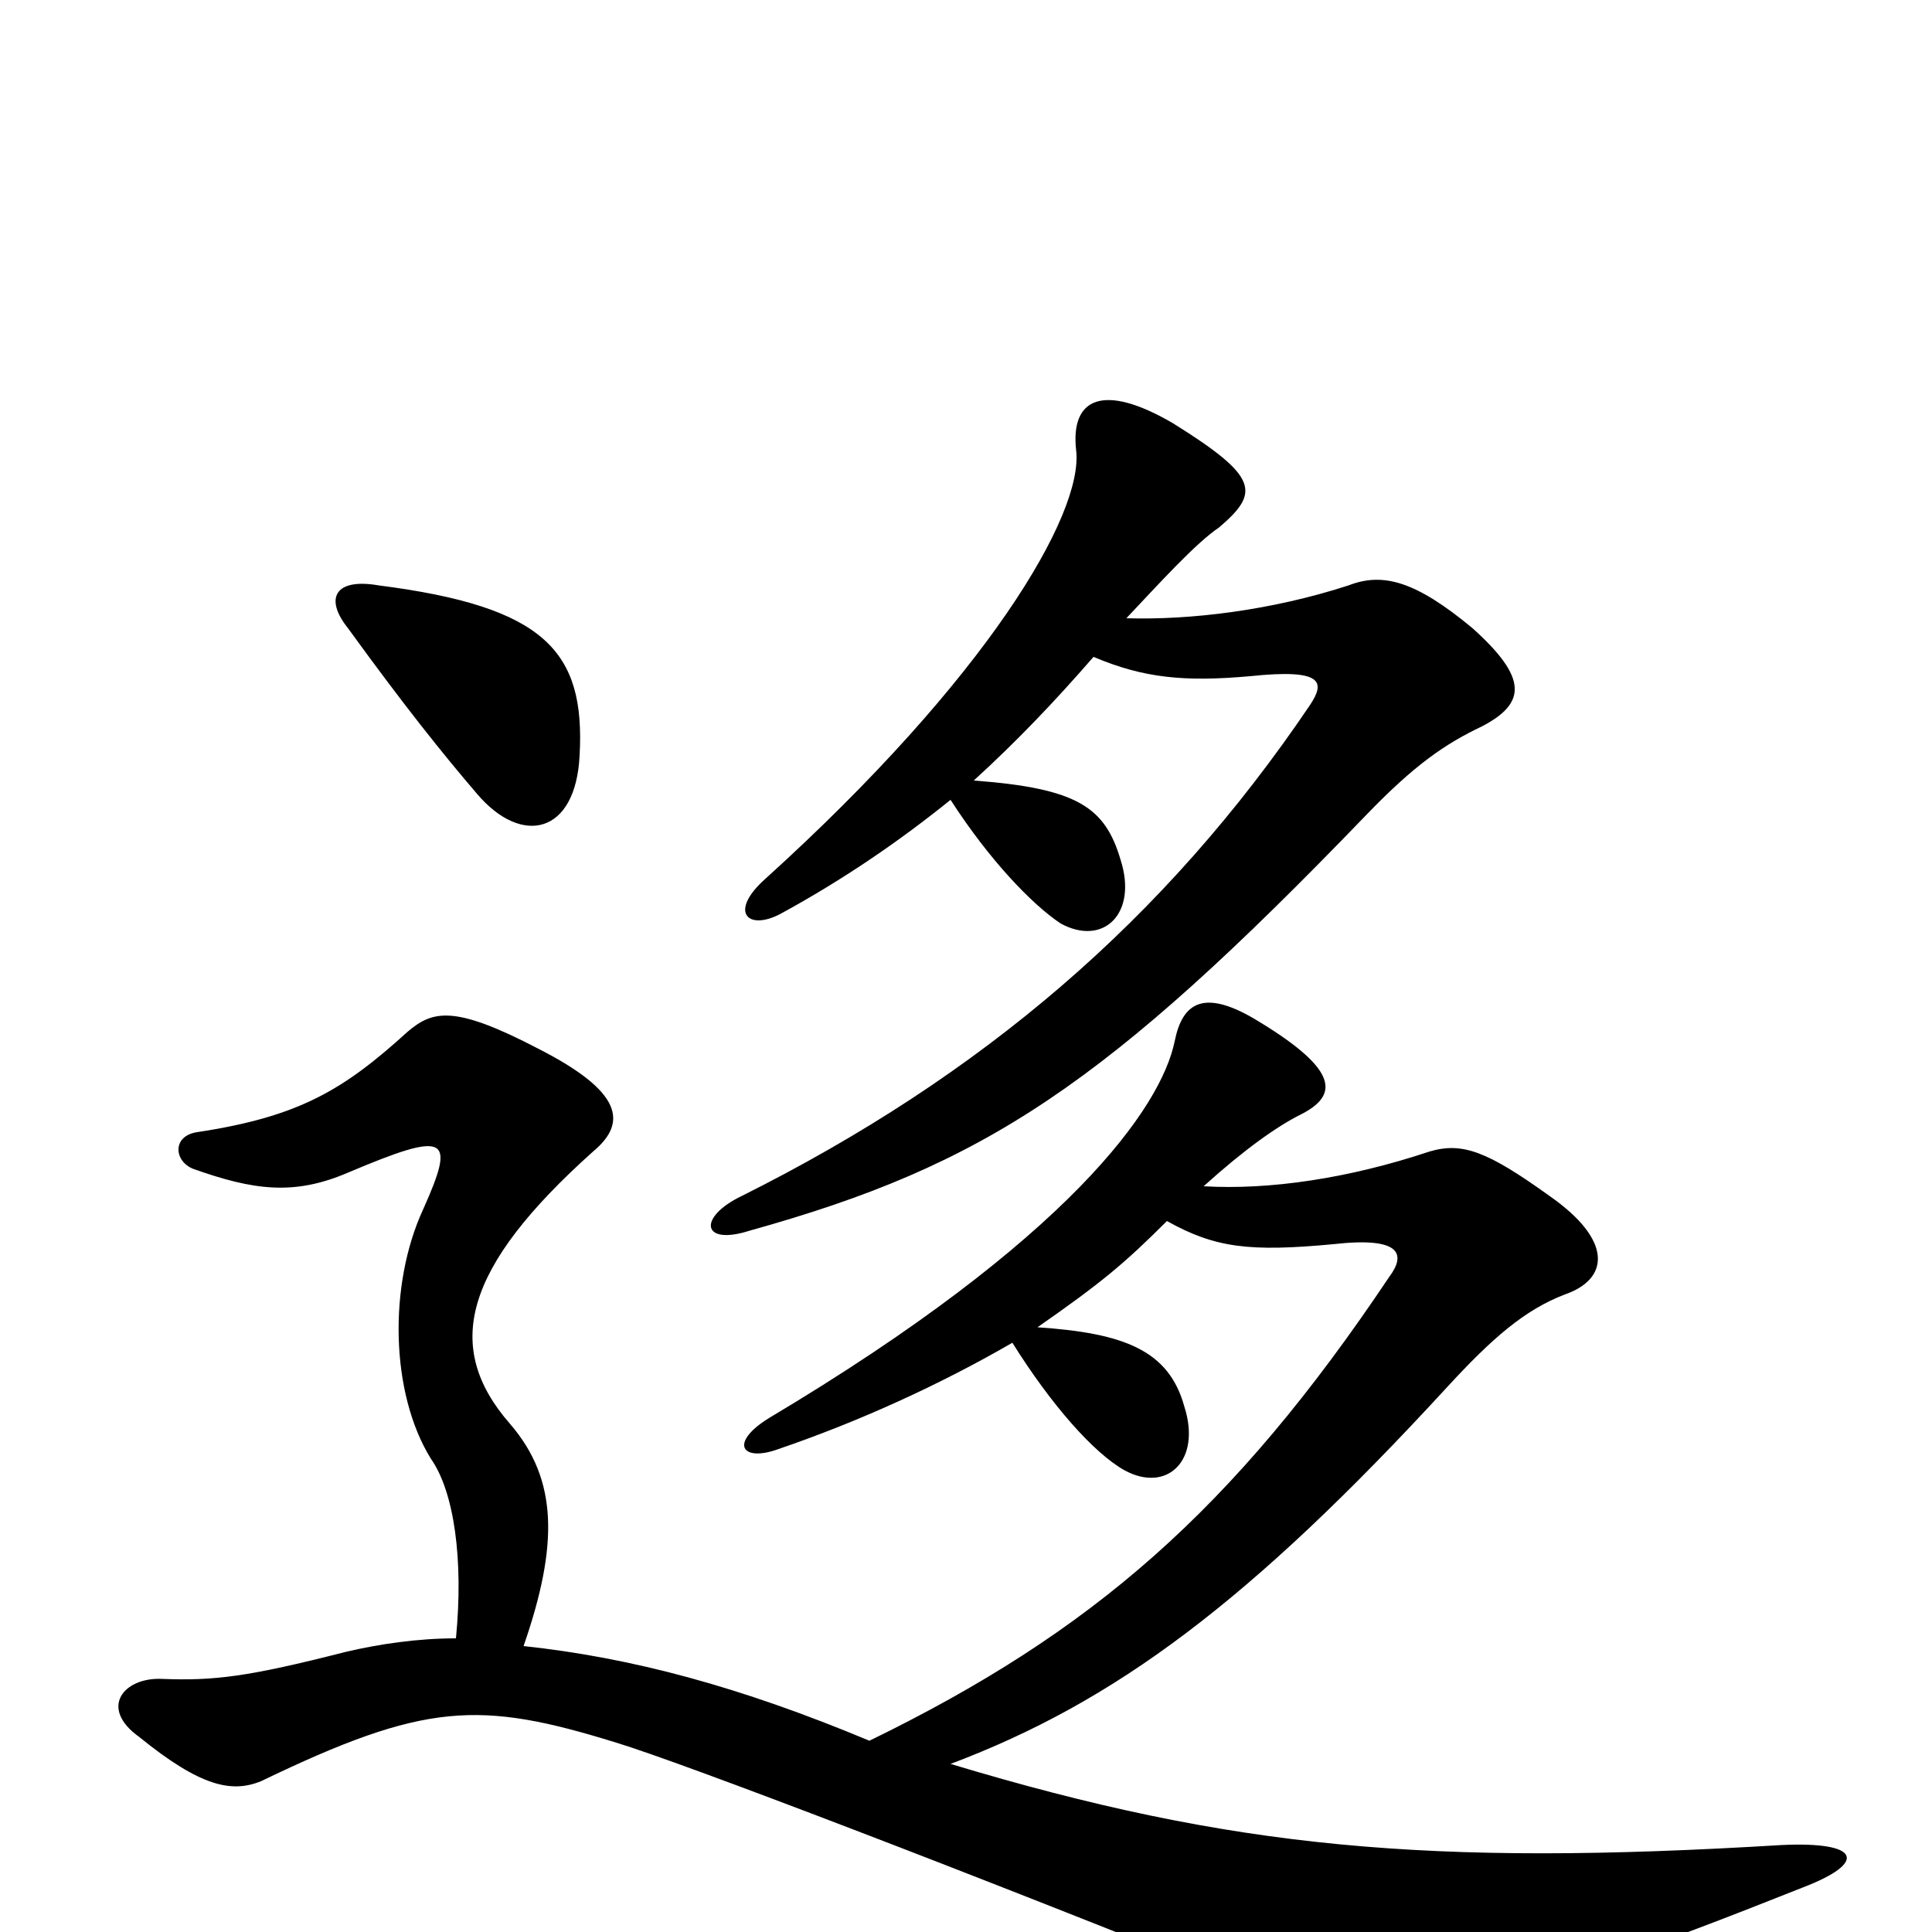 <svg xmlns="http://www.w3.org/2000/svg" viewBox="0 -1000 1000 1000">
	<path fill="#000000" d="M492 -586C512 -555 534 -532 549 -522C571 -510 589 -527 580 -555C572 -582 558 -592 504 -596C526 -616 546 -637 566 -660C592 -649 613 -647 647 -650C685 -654 686 -647 678 -635C603 -524 508 -443 384 -381C361 -370 363 -355 388 -363C510 -397 572 -438 707 -578C732 -604 748 -615 767 -624C790 -636 791 -649 762 -675C733 -699 716 -704 698 -697C658 -684 616 -679 583 -680C600 -698 619 -719 631 -727C652 -745 652 -753 607 -781C571 -802 554 -794 557 -767C561 -734 511 -649 396 -545C377 -528 387 -518 404 -527C437 -545 466 -565 492 -586ZM236 -152C216 -152 196 -149 179 -145C128 -132 111 -130 84 -131C64 -132 51 -116 72 -101C104 -75 120 -72 135 -78C220 -119 248 -120 319 -98C352 -88 499 -32 660 33C690 45 707 47 756 36C808 25 855 8 933 -23C967 -36 963 -47 922 -45C740 -34 638 -43 492 -87C577 -119 647 -171 749 -282C772 -307 789 -322 810 -330C833 -338 835 -358 802 -381C770 -404 757 -409 740 -404C698 -390 657 -384 623 -386C644 -405 661 -417 673 -423C693 -433 693 -446 652 -471C623 -489 612 -481 608 -461C601 -427 554 -359 398 -266C377 -253 384 -243 403 -250C444 -264 486 -283 524 -305C544 -273 566 -248 582 -239C604 -227 622 -244 613 -272C605 -301 582 -310 537 -313C570 -336 582 -346 604 -368C629 -354 647 -352 690 -356C725 -360 728 -351 719 -339C638 -218 565 -155 450 -99C383 -127 327 -142 271 -148C289 -200 289 -234 264 -263C229 -303 240 -344 307 -404C325 -419 322 -435 279 -457C235 -480 224 -477 211 -466C178 -436 155 -422 102 -414C89 -412 90 -399 100 -395C131 -384 152 -381 180 -393C232 -415 236 -412 219 -374C201 -335 202 -279 223 -245C235 -228 240 -193 236 -152ZM300 -609C303 -663 282 -686 196 -697C173 -701 168 -690 180 -675C209 -635 229 -610 247 -589C270 -562 298 -568 300 -609Z"/>
</svg>